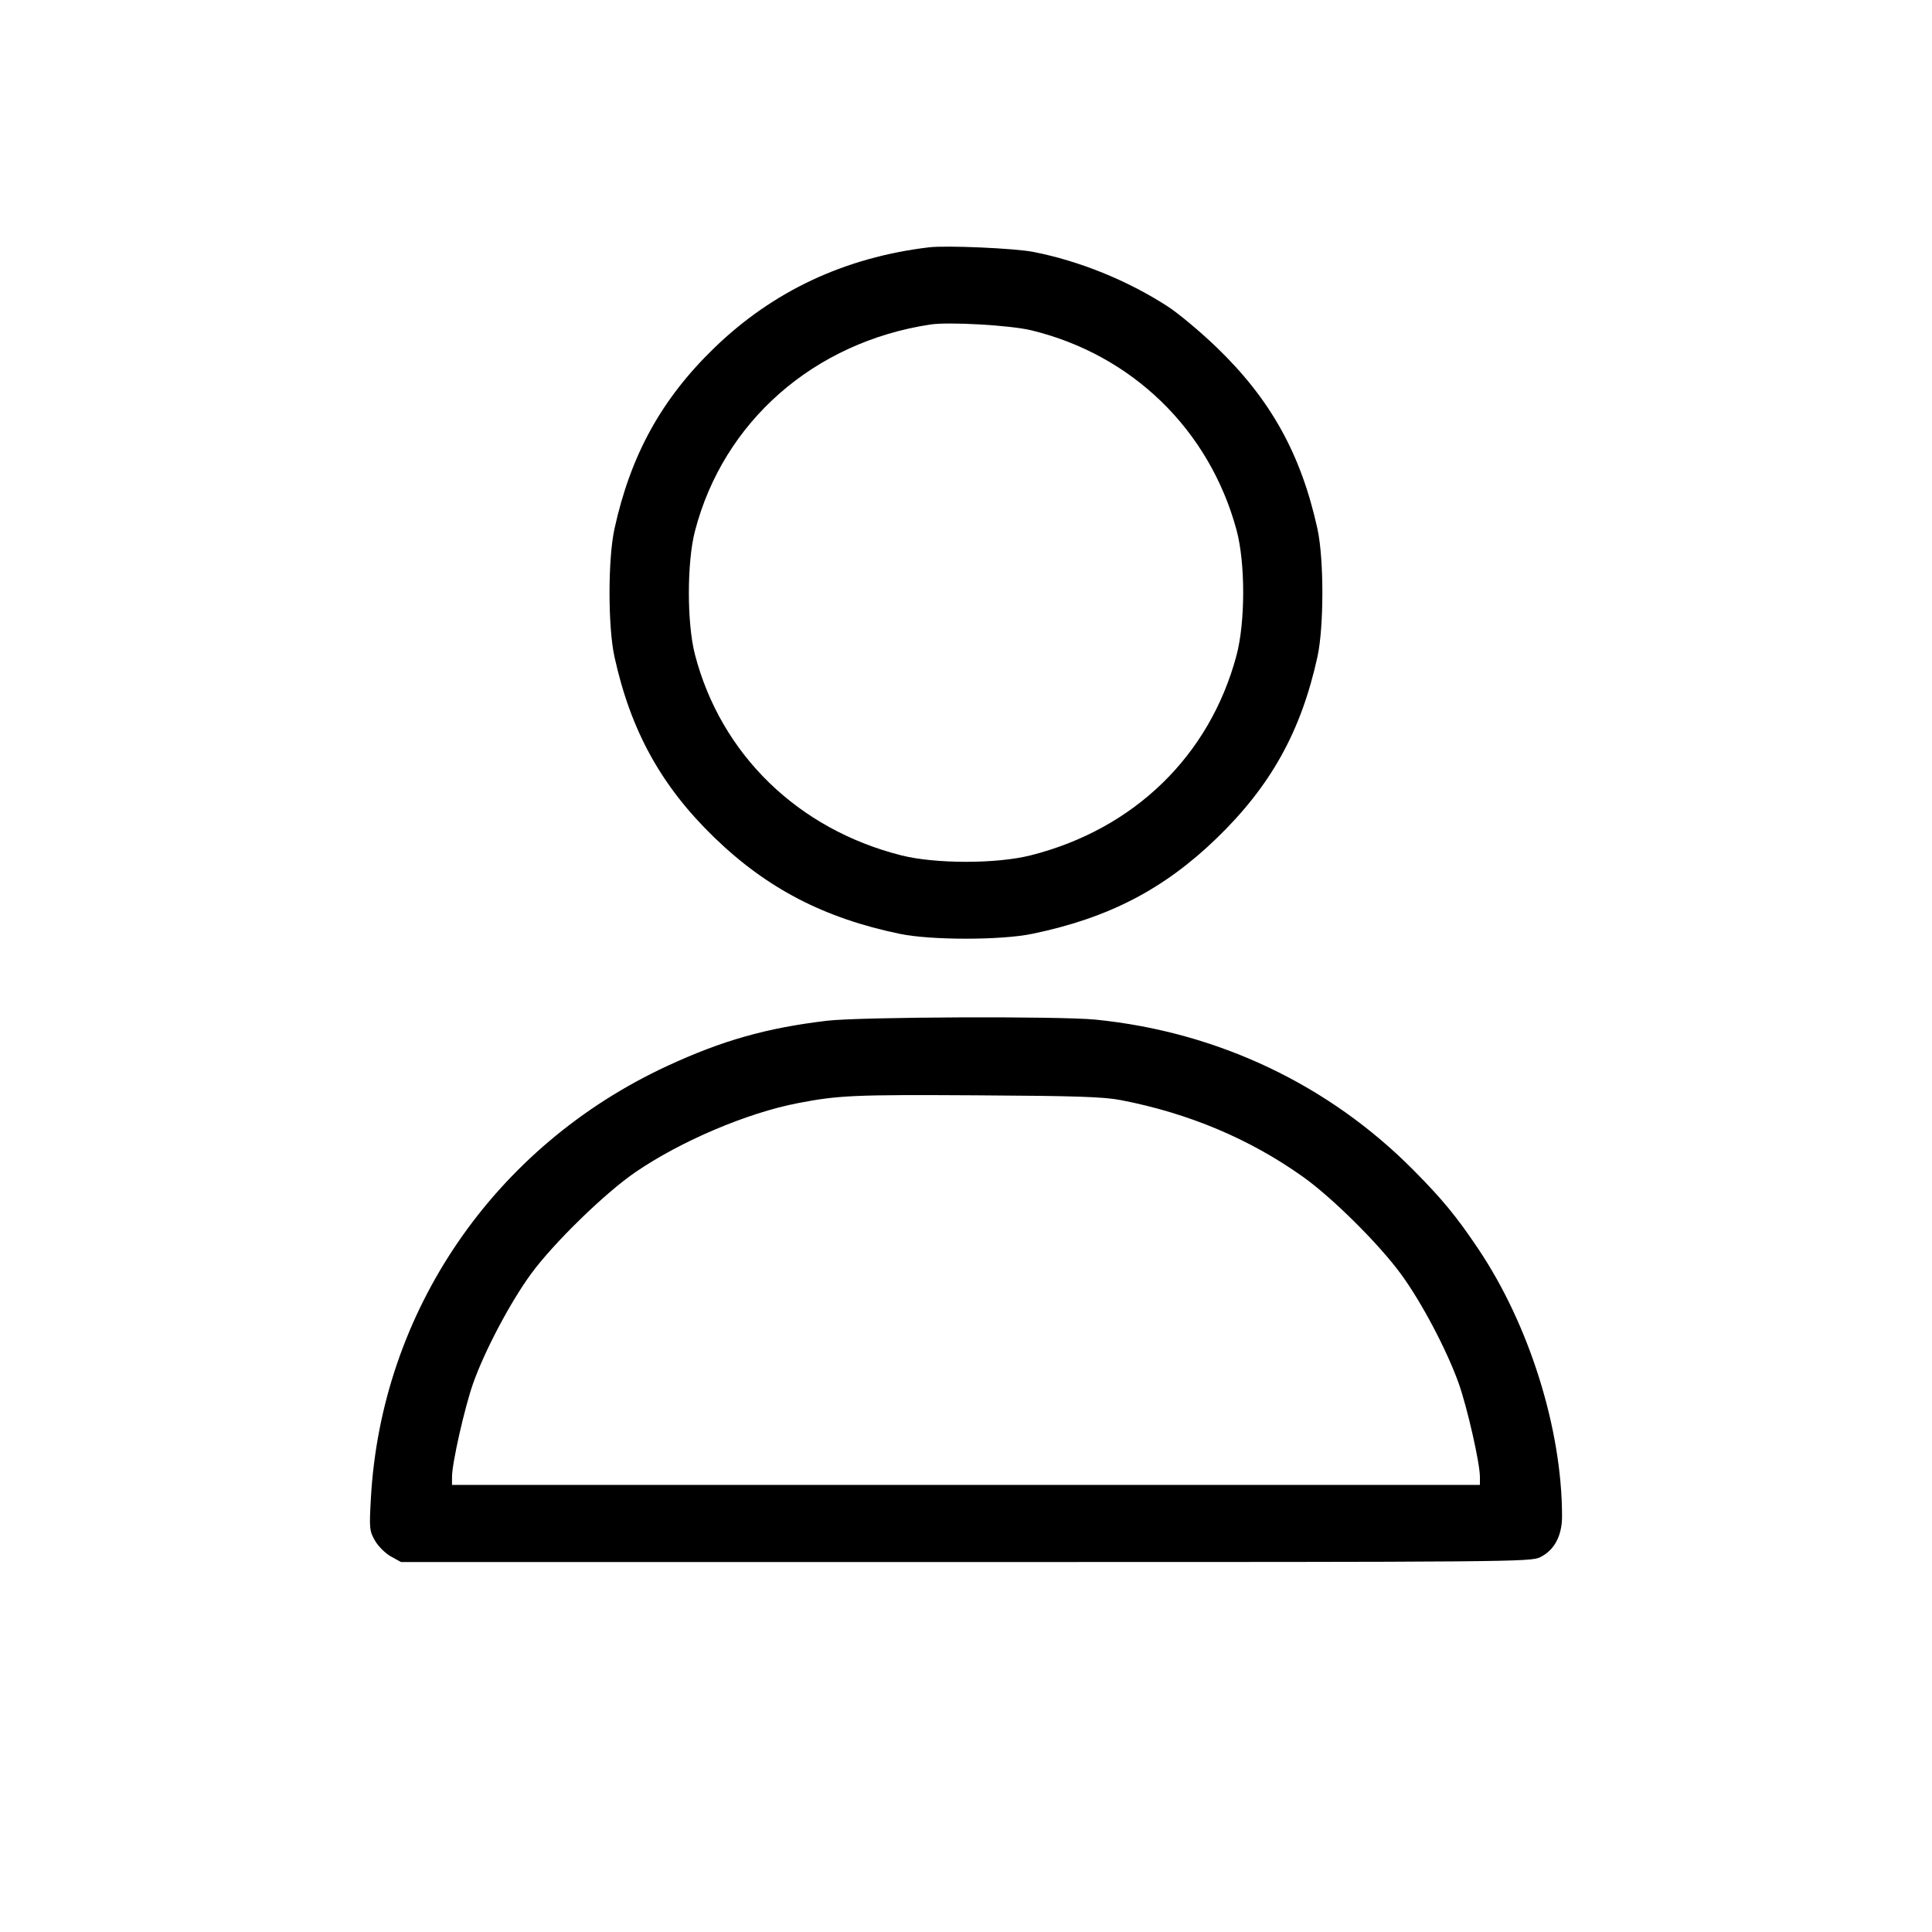 <svg width="47" height="47" viewBox="0 0 47 47" fill="none" xmlns="http://www.w3.org/2000/svg">
<path fill-rule="evenodd" clip-rule="evenodd" d="M22.596 6.017C20.547 6.263 18.798 7.084 17.368 8.472C16.09 9.712 15.342 11.069 14.948 12.866C14.788 13.595 14.788 15.248 14.948 15.977C15.343 17.776 16.084 19.12 17.371 20.368C18.652 21.611 20.05 22.338 21.896 22.719C22.65 22.875 24.351 22.875 25.108 22.718C26.962 22.335 28.308 21.638 29.594 20.396C30.915 19.119 31.651 17.795 32.05 15.977C32.209 15.248 32.209 13.595 32.05 12.866C31.65 11.045 30.911 9.715 29.595 8.448C29.202 8.069 28.663 7.619 28.397 7.448C27.423 6.82 26.264 6.35 25.142 6.129C24.69 6.039 23.019 5.966 22.596 6.017ZM25.087 8.035C27.542 8.629 29.421 10.456 30.081 12.893C30.298 13.695 30.297 15.136 30.079 15.95C29.426 18.388 27.588 20.172 25.073 20.808C24.242 21.018 22.756 21.018 21.924 20.808C19.409 20.172 17.536 18.348 16.906 15.923C16.709 15.162 16.709 13.681 16.906 12.921C17.597 10.258 19.795 8.328 22.629 7.895C23.081 7.826 24.571 7.911 25.087 8.035ZM20.115 24.832C18.641 25.008 17.567 25.313 16.23 25.933C12.023 27.883 9.273 31.899 9.022 36.459C8.981 37.187 8.988 37.246 9.125 37.483C9.205 37.622 9.38 37.794 9.514 37.867L9.756 38H23.494C36.855 38 37.238 37.997 37.471 37.881C37.813 37.712 38 37.361 38 36.888C38 34.773 37.205 32.232 35.965 30.386C35.439 29.601 35.093 29.18 34.398 28.478C32.331 26.387 29.625 25.104 26.657 24.805C25.78 24.717 20.912 24.737 20.115 24.832ZM27.269 26.763C28.92 27.082 30.406 27.708 31.7 28.63C32.413 29.138 33.55 30.267 34.083 30.997C34.581 31.676 35.193 32.836 35.484 33.647C35.692 34.23 36.002 35.593 36.002 35.928V36.124H23.499H10.996V35.928C10.996 35.596 11.305 34.232 11.512 33.647C11.796 32.85 12.412 31.685 12.915 30.995C13.46 30.247 14.72 29.019 15.463 28.512C16.569 27.757 18.171 27.076 19.406 26.837C20.4 26.645 20.783 26.628 23.757 26.646C26.185 26.66 26.851 26.682 27.269 26.763Z" fill="black"/>
</svg>
